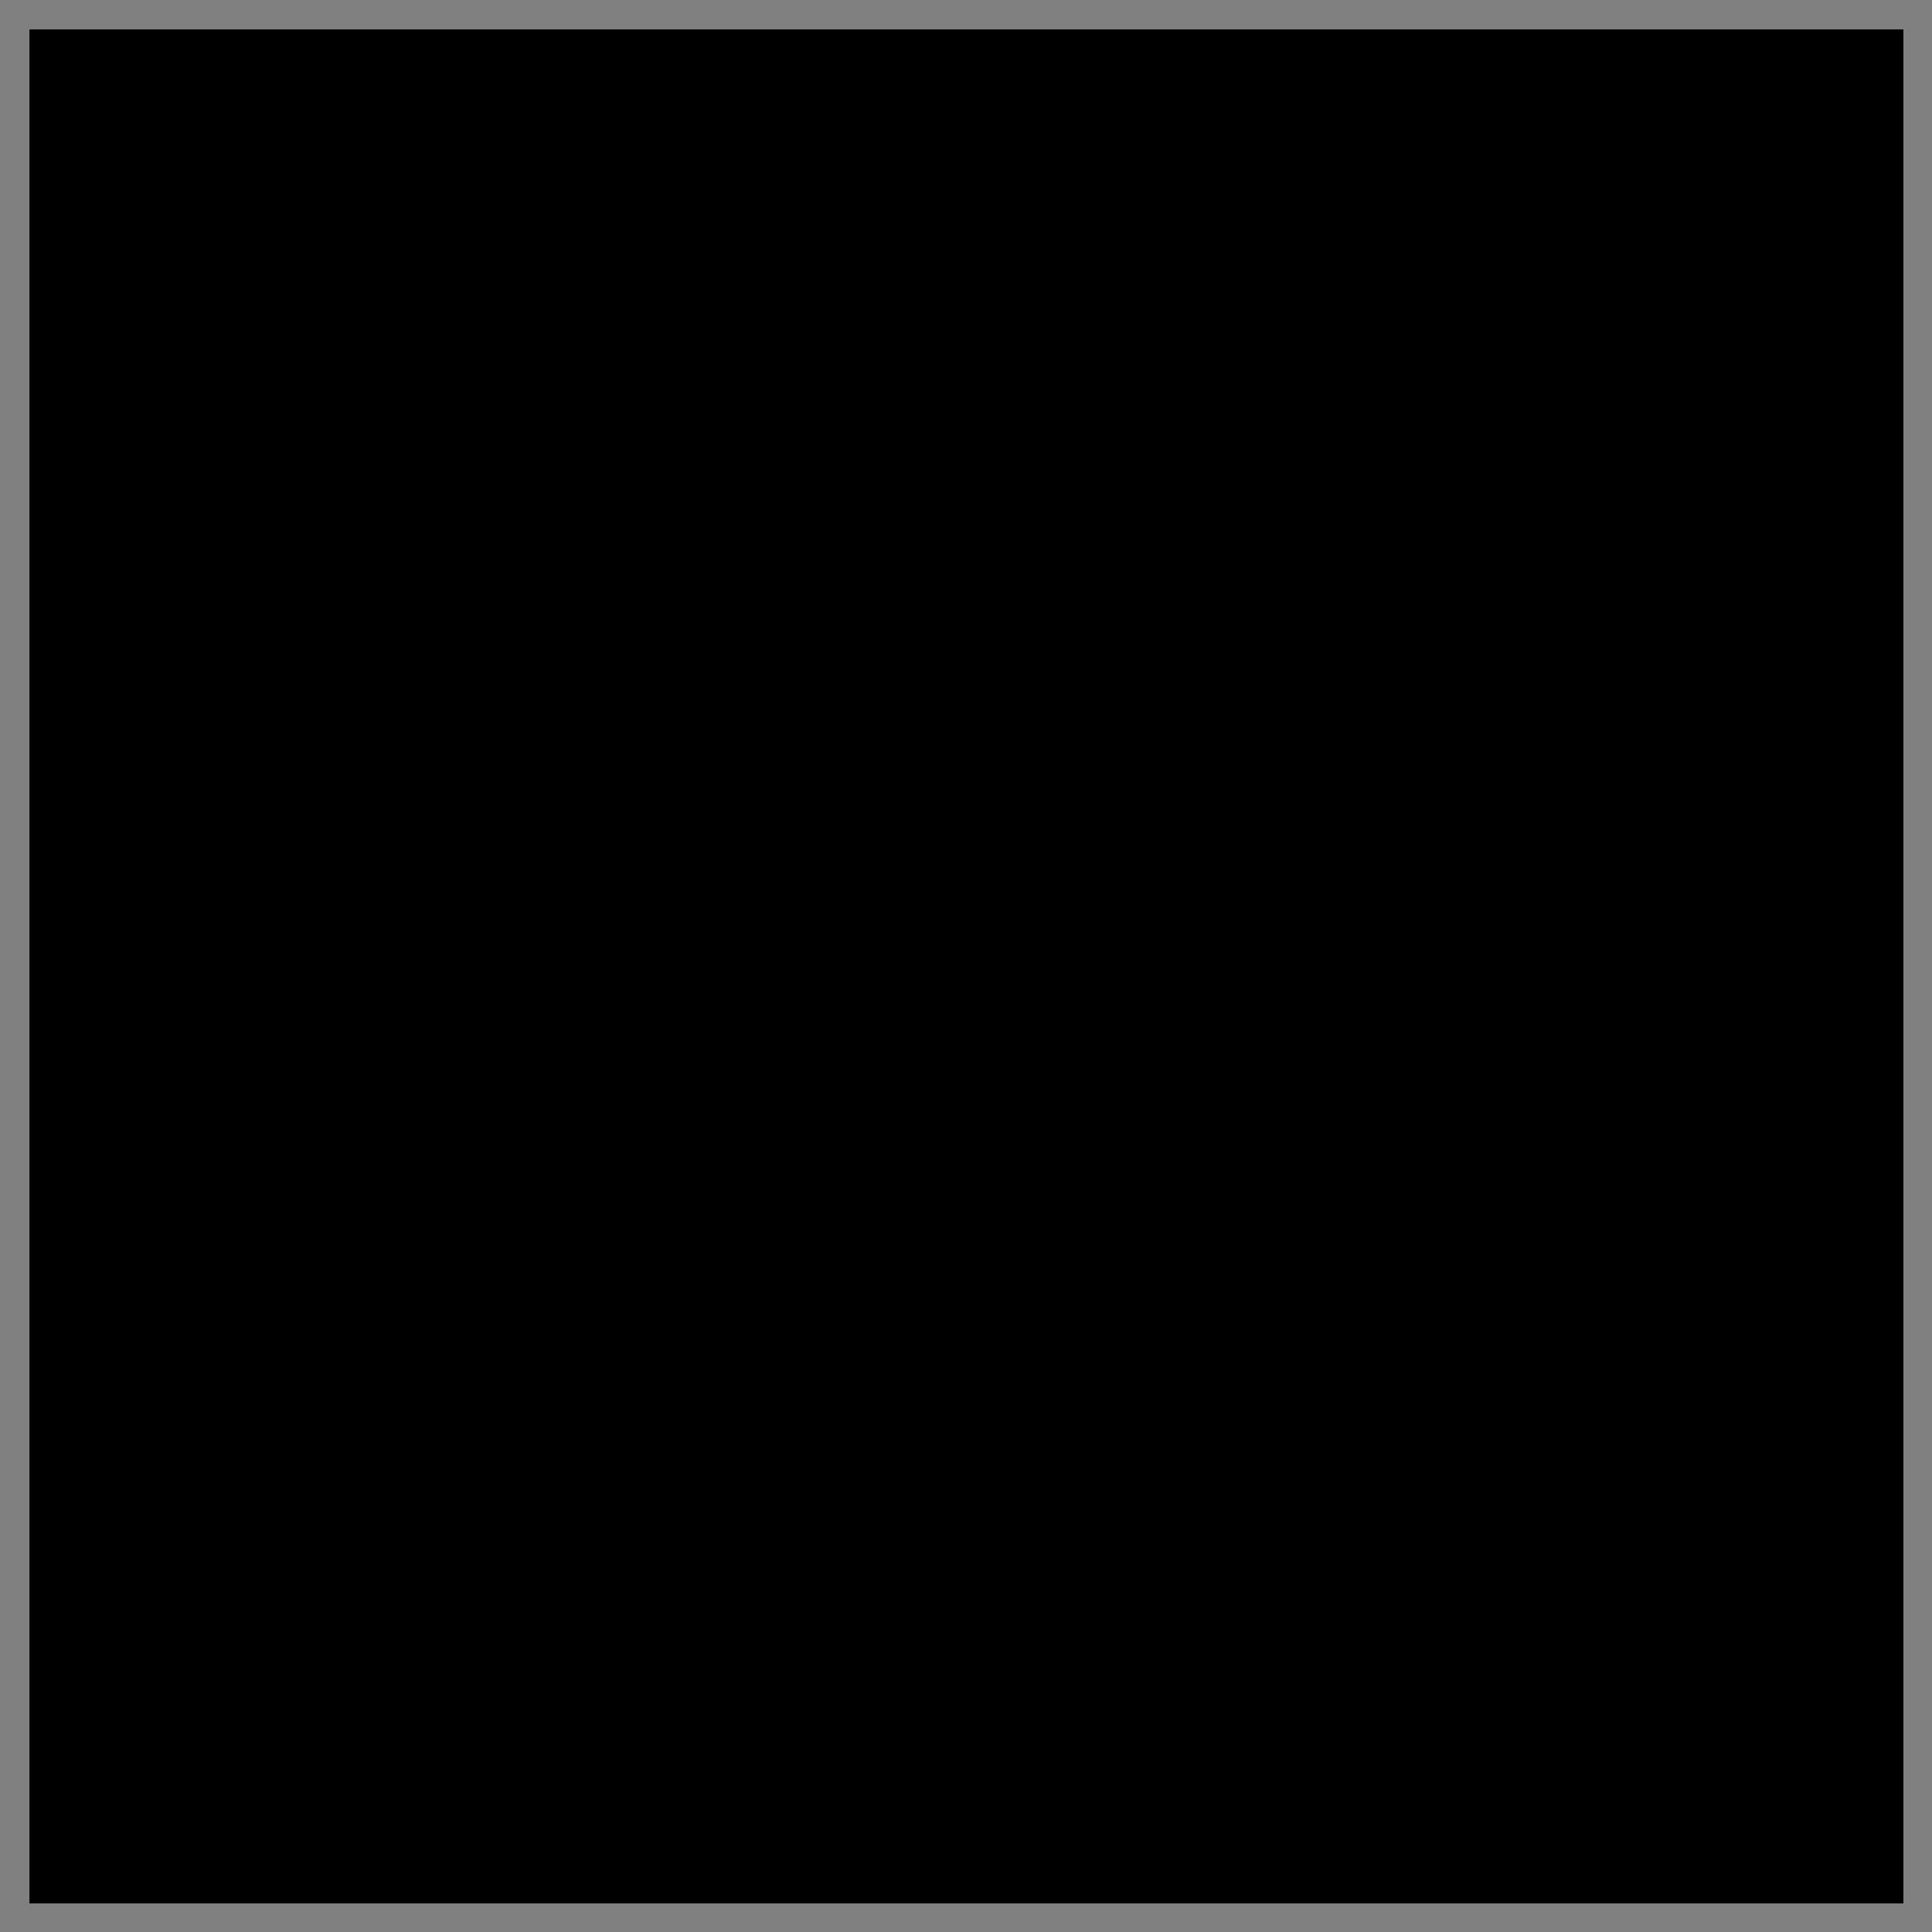 <?xml version="1.0" encoding="utf-8"?>
<!-- Generator: Adobe Illustrator 25.2.0, SVG Export Plug-In . SVG Version: 6.00 Build 0)  -->
<svg version="1.1" id="Layer_1" xmlns="http://www.w3.org/2000/svg" xmlns:xlink="http://www.w3.org/1999/xlink" x="0px" y="0px"
	 viewBox="0 0 1000 1000" style="enable-background:new 0 0 1000 1000;" xml:space="preserve">
<rect x="0" y="0" width="1000" height="1000" fill="#808080" stroke="none"/>
<style type="text/css">
	.st0{clip-path:url(#SVGID_3_);}
	.st1{clip-path:url(#SVGID_4_);}
	.st2{fill-rule:evenodd;clip-rule:evenodd;fill:#C18A4B;}
	.st3{fill-rule:evenodd;clip-rule:evenodd;fill:url(#_x31_0_1_);}
	.st4{fill-rule:evenodd;clip-rule:evenodd;fill:#3F413D;}
	.st5{fill-rule:evenodd;clip-rule:evenodd;fill:#C6C1C8;}
	.st6{fill-rule:evenodd;clip-rule:evenodd;fill:#473764;}
	.st7{fill-rule:evenodd;clip-rule:evenodd;fill:#AFAAB3;}
	.st8{fill-rule:evenodd;clip-rule:evenodd;fill:#A197A5;}
	.st9{fill-rule:evenodd;clip-rule:evenodd;fill:#CCC6B3;}
	.st10{clip-path:url(#SVGID_7_);}
	.st11{clip-path:url(#SVGID_8_);}
</style>
<g id="_x31_">
	<g>
		<defs>
			<rect id="SVGID_1_" x="15.3" y="15.3" width="969.9" height="969.9"/>
		</defs>
		<defs>
			<rect id="SVGID_2_" x="15.3" y="15.3" width="969.9" height="969.9"/>
		</defs>
		<clipPath id="SVGID_3_">
			<use xlink:href="#SVGID_1_"  style="overflow:visible;"/>
		</clipPath>
		<clipPath id="SVGID_4_" class="st0">
			<use xlink:href="#SVGID_2_"  style="overflow:visible;"/>
		</clipPath>
		<g id="_x34_" class="st1">
			<g>
				<g id="_x35_">
					<g>
						<path id="_x36_" class="st2" d="M311.8,985.2c-26.8,0-53.6,0-80.4,0c-10.5,0-18.9-8.5-18.9-18.9c0-14.7,0-29.4,0-44.1
							c39.4,0,78.8,0,118.3,0c0,14.7,0,29.4,0,44.1C330.7,976.7,322.2,985.2,311.8,985.2z"/>
					</g>
				</g>
			</g>
			<g>
				<g id="_x37_">
					<g>
						<path id="_x38_" class="st2" d="M686.8,985.2c26.8,0,53.6,0,80.4,0c10.5,0,18.9-8.5,18.9-18.9c0-14.7,0-29.4,0-44.1
							c-39.4,0-78.8,0-118.3,0c0,14.7,0,29.4,0,44.1C667.8,976.7,676.3,985.2,686.8,985.2z"/>
					</g>
				</g>
			</g>
			<g>
				<g id="_x39_">
					<g>
						
							<linearGradient id="_x31_0_1_" gradientUnits="userSpaceOnUse" x1="680.168" y1="135.109" x2="220.893" y2="758.352" gradientTransform="matrix(1 0 0 -1 0 999)">
							<stop  offset="0" style="stop-color:#C18A4B"/>
							<stop  offset="1" style="stop-color:#F9EBD6"/>
						</linearGradient>
						<path id="_x31_0" class="st3" d="M592.7,30c74.2,289.3,148.4,578.5,222.6,867.8c3.2,12.3-6.2,24.4-18.9,24.4
							c-98.7,0-197.4,0-296.2,0s-197.4,0-296.2,0c-12.7,0-22.1-12-18.9-24.4C259.4,608.5,333.6,319.2,407.8,30
							c2.2-8.6,10-14.7,18.9-14.7c49,0,98.1,0,147.1,0C582.7,15.3,590.5,21.4,592.7,30z"/>
					</g>
				</g>
			</g>
			<g id="_x31_2">
				<g>
					<g id="_x31_3">
						<g>
							<path id="_x31_4" class="st4" d="M569.3,105.3c-13.1,0-26.3,0-39.4,0c-8.1,0-14.6-6.6-14.6-14.6S521.7,76,529.8,76
								c13.1,0,26.3,0,39.4,0c8.1,0,14.6,6.6,14.6,14.6S577.3,105.3,569.3,105.3z"/>
						</g>
					</g>
				</g>
				<g>
					<g id="_x31_5">
						<g>
							<path id="_x31_6" class="st4" d="M569.3,184.2c-13.1,0-26.3,0-39.4,0c-8.1,0-14.6-6.6-14.6-14.6c0-8.1,6.6-14.6,14.6-14.6
								c13.1,0,26.3,0,39.4,0c8.1,0,14.6,6.6,14.6,14.6C583.9,177.6,577.3,184.2,569.3,184.2z"/>
						</g>
					</g>
				</g>
				<g>
					<g id="_x31_7">
						<g>
							<path id="_x31_8" class="st4" d="M569.3,263c-13.1,0-26.3,0-39.4,0c-8.1,0-14.6-6.6-14.6-14.6c0-8.1,6.6-14.6,14.6-14.6
								c13.1,0,26.3,0,39.4,0c8.1,0,14.6,6.6,14.6,14.6C583.9,256.5,577.3,263,569.3,263z"/>
						</g>
					</g>
				</g>
				<g>
					<g id="_x31_9">
						<g>
							<path id="_x32_0" class="st4" d="M569.3,341.9c-13.1,0-26.3,0-39.4,0c-8.1,0-14.6-6.6-14.6-14.6s6.6-14.6,14.6-14.6
								c13.1,0,26.3,0,39.4,0c8.1,0,14.6,6.6,14.6,14.6S577.3,341.9,569.3,341.9z"/>
						</g>
					</g>
				</g>
				<g>
					<g id="_x32_1">
						<g>
							<path id="_x32_2" class="st4" d="M569.3,420.7c-13.1,0-26.3,0-39.4,0c-8.1,0-14.6-6.6-14.6-14.6c0-8.1,6.6-14.6,14.6-14.6
								c13.1,0,26.3,0,39.4,0c8.1,0,14.6,6.6,14.6,14.6C583.9,414.2,577.3,420.7,569.3,420.7z"/>
						</g>
					</g>
				</g>
				<g>
					<g id="_x32_3">
						<g>
							<path id="_x32_4" class="st4" d="M561.4,499.6c-10.5,0-21,0-31.5,0c-8.1,0-14.6-6.6-14.6-14.6c0-8.1,6.6-14.6,14.6-14.6
								c10.5,0,21,0,31.5,0c8.1,0,14.6,6.6,14.6,14.6C576,493,569.5,499.6,561.4,499.6z"/>
						</g>
					</g>
				</g>
				<g>
					<g id="_x32_5">
						<g>
							<path id="_x32_6" class="st4" d="M470.7,105.3c-13.1,0-26.3,0-39.4,0c-8.1,0-14.6-6.6-14.6-14.6S423.2,76,431.3,76
								c13.1,0,26.3,0,39.4,0c8.1,0,14.6,6.6,14.6,14.6S478.8,105.3,470.7,105.3z"/>
						</g>
					</g>
				</g>
				<g>
					<g id="_x32_7">
						<g>
							<path id="_x32_8" class="st4" d="M470.7,184.2c-13.1,0-26.3,0-39.4,0c-8.1,0-14.6-6.6-14.6-14.6c0-8.1,6.6-14.6,14.6-14.6
								c13.1,0,26.3,0,39.4,0c8.1,0,14.6,6.6,14.6,14.6C485.3,177.6,478.8,184.2,470.7,184.2z"/>
						</g>
					</g>
				</g>
				<g>
					<g id="_x32_9">
						<g>
							<path id="_x33_0" class="st4" d="M470.7,263c-13.1,0-26.3,0-39.4,0c-8.1,0-14.6-6.6-14.6-14.6c0-8.1,6.6-14.6,14.6-14.6
								c13.1,0,26.3,0,39.4,0c8.1,0,14.6,6.6,14.6,14.6C485.3,256.5,478.8,263,470.7,263z"/>
						</g>
					</g>
				</g>
				<g>
					<g id="_x33_1">
						<g>
							<path id="_x33_2" class="st4" d="M470.7,341.9c-13.1,0-26.3,0-39.4,0c-8.1,0-14.6-6.6-14.6-14.6s6.6-14.6,14.6-14.6
								c13.1,0,26.3,0,39.4,0c8.1,0,14.6,6.6,14.6,14.6C485.3,335.3,478.8,341.9,470.7,341.9z"/>
						</g>
					</g>
				</g>
				<g>
					<g id="_x33_3">
						<g>
							<path id="_x33_4" class="st4" d="M470.7,420.7c-13.1,0-26.3,0-39.4,0c-8.1,0-14.6-6.6-14.6-14.6c0-8.1,6.6-14.6,14.6-14.6
								c13.1,0,26.3,0,39.4,0c8.1,0,14.6,6.6,14.6,14.6C485.3,414.2,478.8,420.7,470.7,420.7z"/>
						</g>
					</g>
				</g>
				<g>
					<g id="_x33_5">
						<g>
							<path id="_x33_6" class="st4" d="M470.7,499.6c-10.5,0-21,0-31.5,0c-8.1,0-14.6-6.6-14.6-14.6c0-8.1,6.6-14.6,14.6-14.6
								c10.5,0,21,0,31.5,0c8.1,0,14.6,6.6,14.6,14.6C485.3,493,478.8,499.6,470.7,499.6z"/>
						</g>
					</g>
				</g>
			</g>
			<g>
				<g id="_x33_7">
					<g>
						<path id="_x33_8" class="st4" d="M470.7,15.3c19.7,0,39.4,0,59.1,0c0,236.6,0,473.1,0,709.7c-19.7,0-39.4,0-59.1,0V15.3z"/>
					</g>
				</g>
			</g>
			<g>
				<g id="_x33_9">
					<g>
						<path id="_x34_0" class="st5" d="M470.7,685.6c19.7,0,39.4,0,59.1,0c0,13.1,0,26.3,0,39.4c-19.7,0-39.4,0-59.1,0V685.6z"/>
					</g>
				</g>
			</g>
			<g>
				<g id="_x34_1">
					<g>
						<path id="_x34_2" class="st5" d="M237.2,295.2c-5,0-9.9-2.6-12.6-7.2c-9.7-16.4-19.4-32.8-29.1-49.2c-4.1-7-1.8-15.9,5.1-20
							c7-4.1,15.9-1.8,20,5.1c9.7,16.4,19.4,32.8,29.1,49.2c4.1,7,1.8,15.9-5.1,20C242.3,294.5,239.7,295.2,237.2,295.2z"/>
					</g>
				</g>
			</g>
			<g>
				<g id="_x34_3">
					<g>
						<path id="_x34_4" class="st6" d="M507.8,750.7c-5,0-9.9-2.6-12.6-7.2c-74.1-124.7-148.3-249.4-222.4-374.1
							c-4.1-7-1.8-15.9,5.1-20.1c7-4.1,15.9-1.8,20,5.1c74.1,124.7,148.3,249.4,222.4,374.1c4.1,7,1.8,15.9-5.1,20.1
							C512.9,750,510.4,750.7,507.8,750.7z"/>
					</g>
				</g>
			</g>
			<g>
				<g id="_x34_5">
					<g>
						<path id="_x34_6" class="st7" d="M309.8,347.5c-16.3,9.6-32.5,19.3-48.8,28.9c-9,5.3-20.6,2.4-25.9-6.7
							c-9.6-16.3-19.3-32.5-28.9-48.8c-5.3-9-2.4-20.6,6.7-25.9c16.3-9.6,32.5-19.3,48.8-28.9c9-5.3,20.6-2.4,26,6.7
							c9.6,16.3,19.3,32.5,28.9,48.8C321.8,330.6,318.8,342.2,309.8,347.5z"/>
					</g>
				</g>
			</g>
			<g>
				<g id="_x34_7">
					<g>
						<path id="_x34_8" class="st8" d="M261.1,266.4c-1.9,1.1-3.8,2.2-5.7,3.4c3.5,6,7,11.9,10.6,17.9c13.4,22.7,5.9,51.9-16.8,65.4
							c-6,3.5-11.9,7.1-17.9,10.6c1.1,1.9,2.3,3.8,3.4,5.7c5.5,9.3,17.5,12.3,26.7,6.9c15.9-9.4,31.9-18.9,47.8-28.3
							c9.3-5.5,12.3-17.5,6.9-26.7c-9.4-15.9-18.9-31.9-28.3-47.8C282.3,264,270.4,260.9,261.1,266.4z"/>
					</g>
				</g>
			</g>
			<g>
				<g id="_x34_9">
					<g>
						<path id="_x35_0" class="st9" d="M815.3,897.7C800.6,840.2,785.8,782.6,771,725c-180.5,0-361,0-541.5,0
							c-14.8,57.6-29.5,115.2-44.3,172.8c-3.2,12.3,6.2,24.4,18.9,24.4c98.7,0,197.4,0,296.2,0s197.4,0,296.2,0
							C809.2,922.1,818.5,910.1,815.3,897.7z"/>
					</g>
				</g>
			</g>
		</g>
	</g>
	<g>
		<defs>
			<rect id="SVGID_5_" x="15.3" y="15.3" width="969.9" height="969.9"/>
		</defs>
		<defs>
			<rect id="SVGID_6_" x="15.3" y="15.3" width="969.9" height="969.9"/>
		</defs>
		<clipPath id="SVGID_7_">
			<use xlink:href="#SVGID_5_"  style="overflow:visible;"/>
		</clipPath>
		<clipPath id="SVGID_8_" class="st10">
			<use xlink:href="#SVGID_6_"  style="overflow:visible;"/>
		</clipPath>
		<g id="_x35_3" class="st11">
		</g>
	</g>
</g>
</svg>
